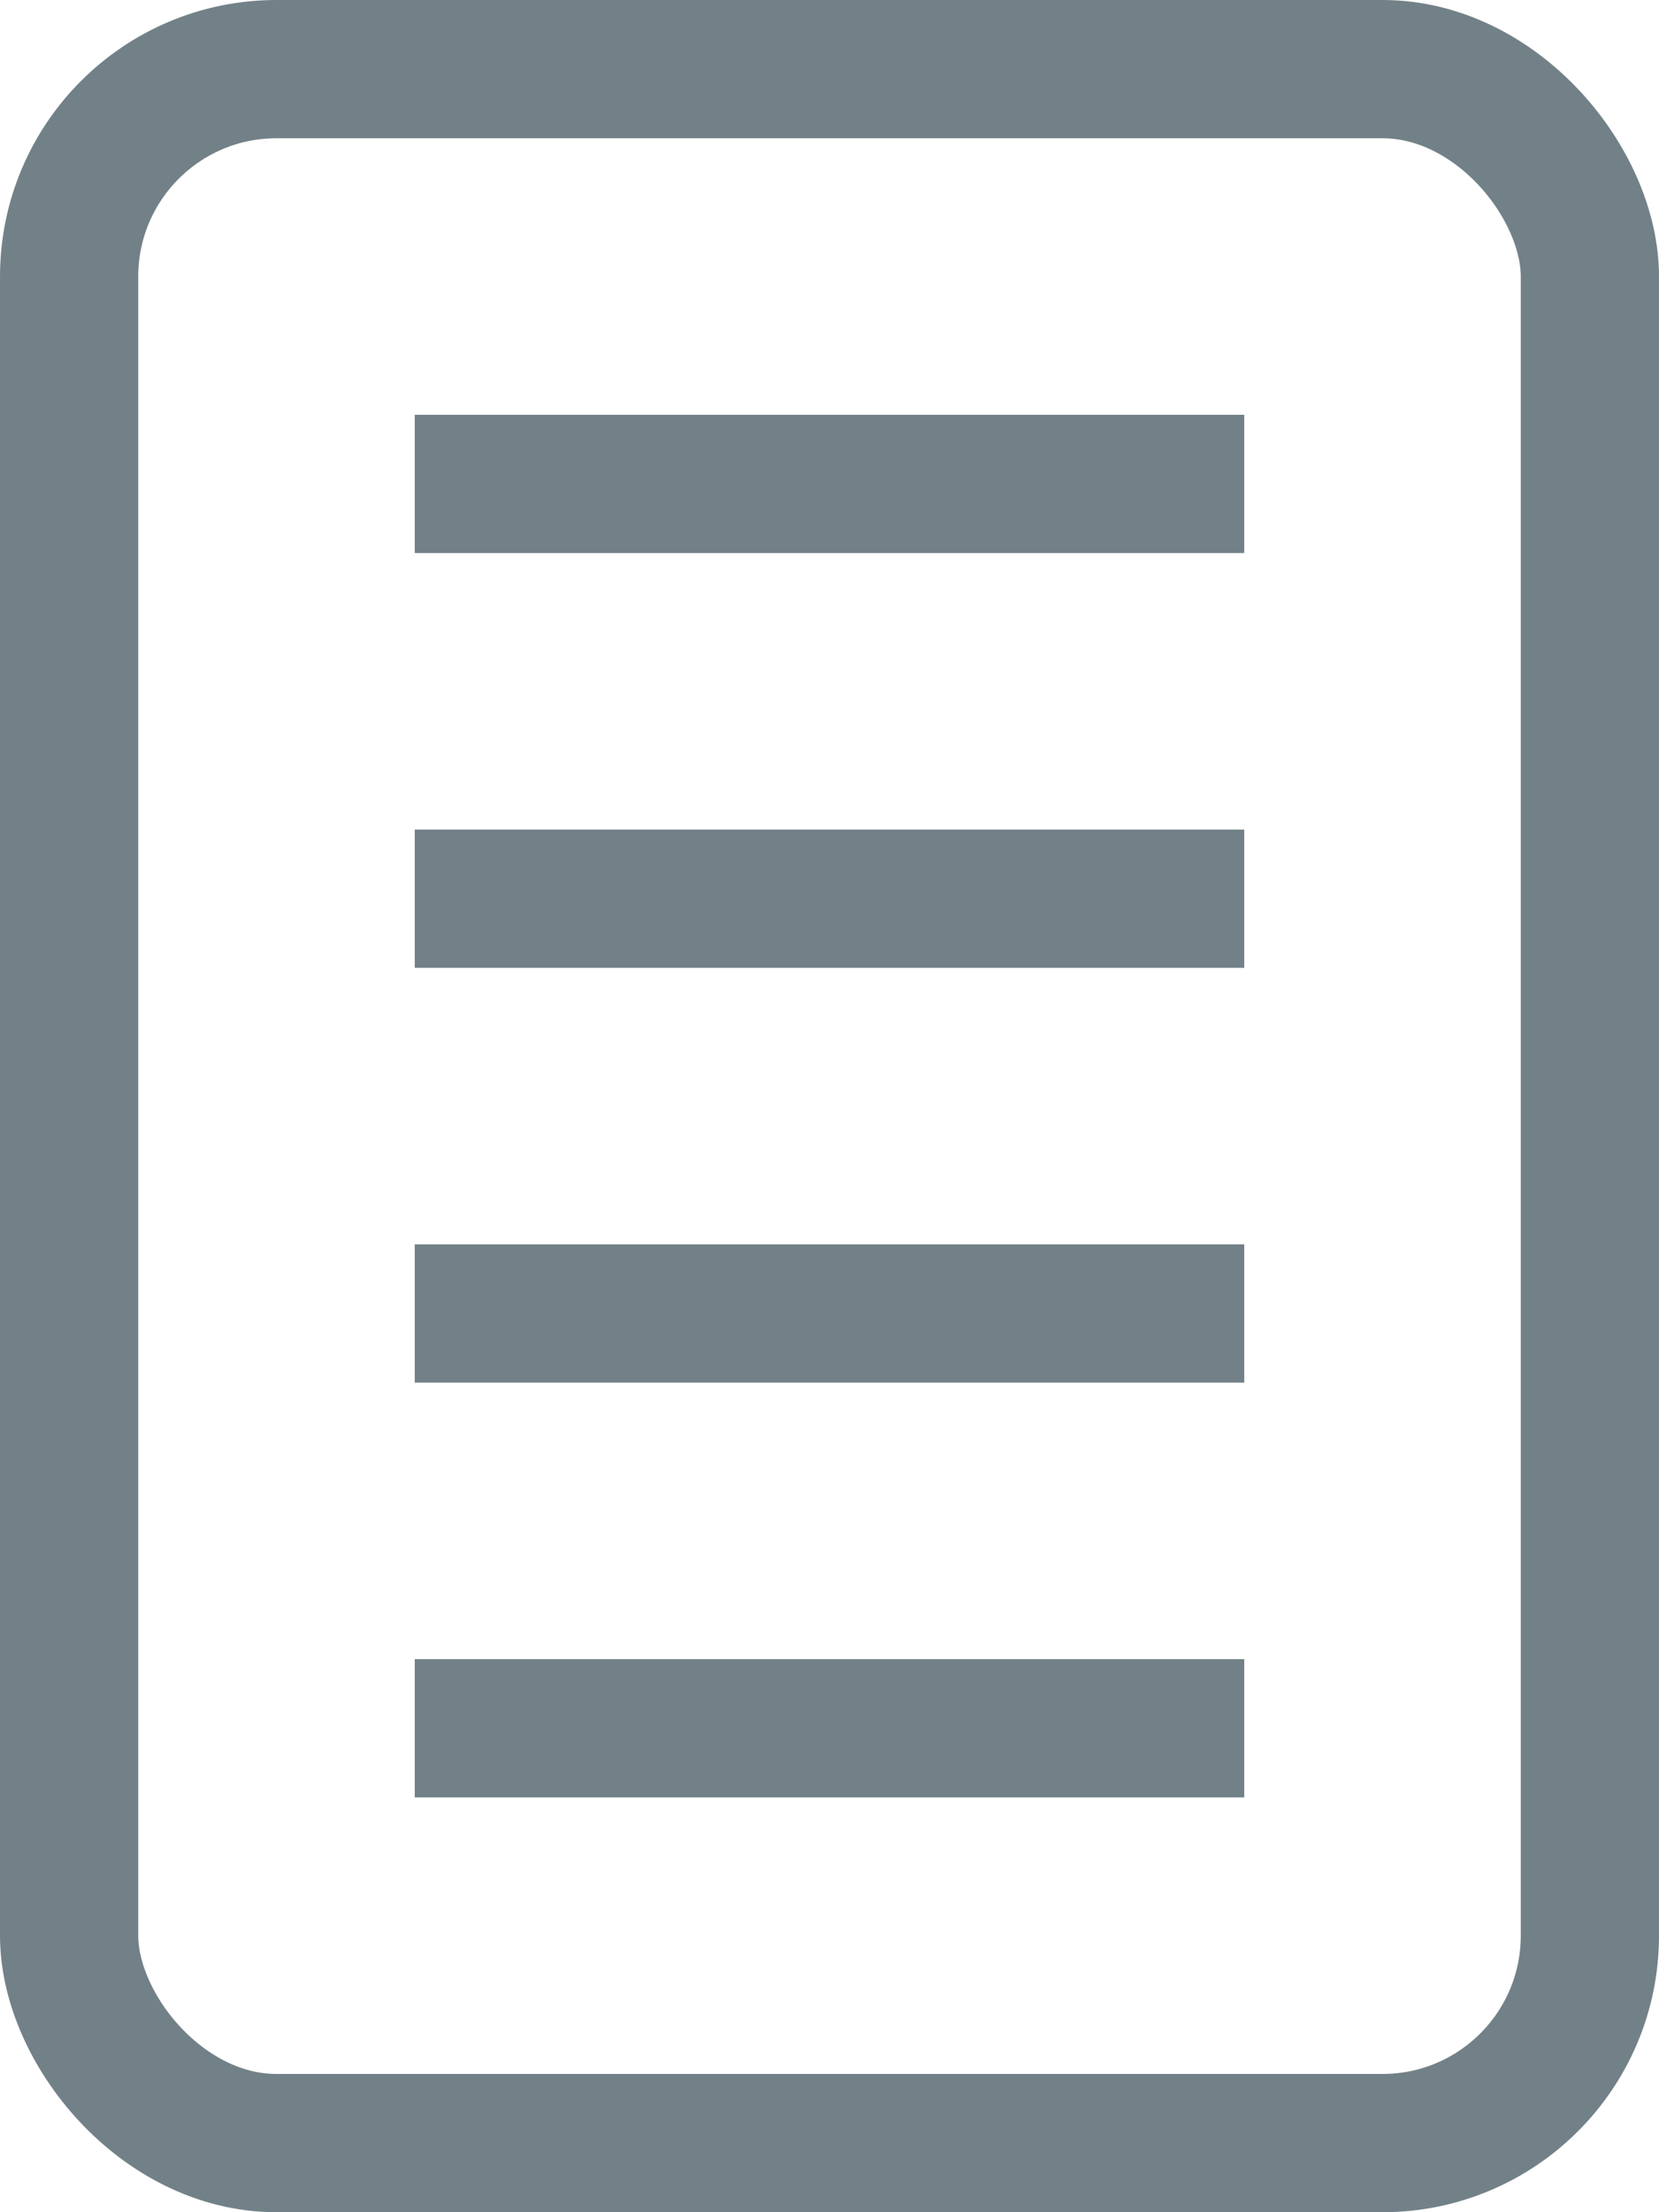 <svg width="12" height="16" viewBox="0 0 12 16" fill="none" xmlns="http://www.w3.org/2000/svg">
<rect x="0.5" y="0.5" width="11" height="15" rx="1.5" stroke="#728188"/>
<rect x="3" y="3" width="6" height="1" fill="#728188"/>
<rect x="3" y="6" width="6" height="1" fill="#728188"/>
<rect x="3" y="9" width="6" height="1" fill="#728188"/>
<rect x="3" y="12" width="6" height="1" fill="#728188"/>
</svg>
